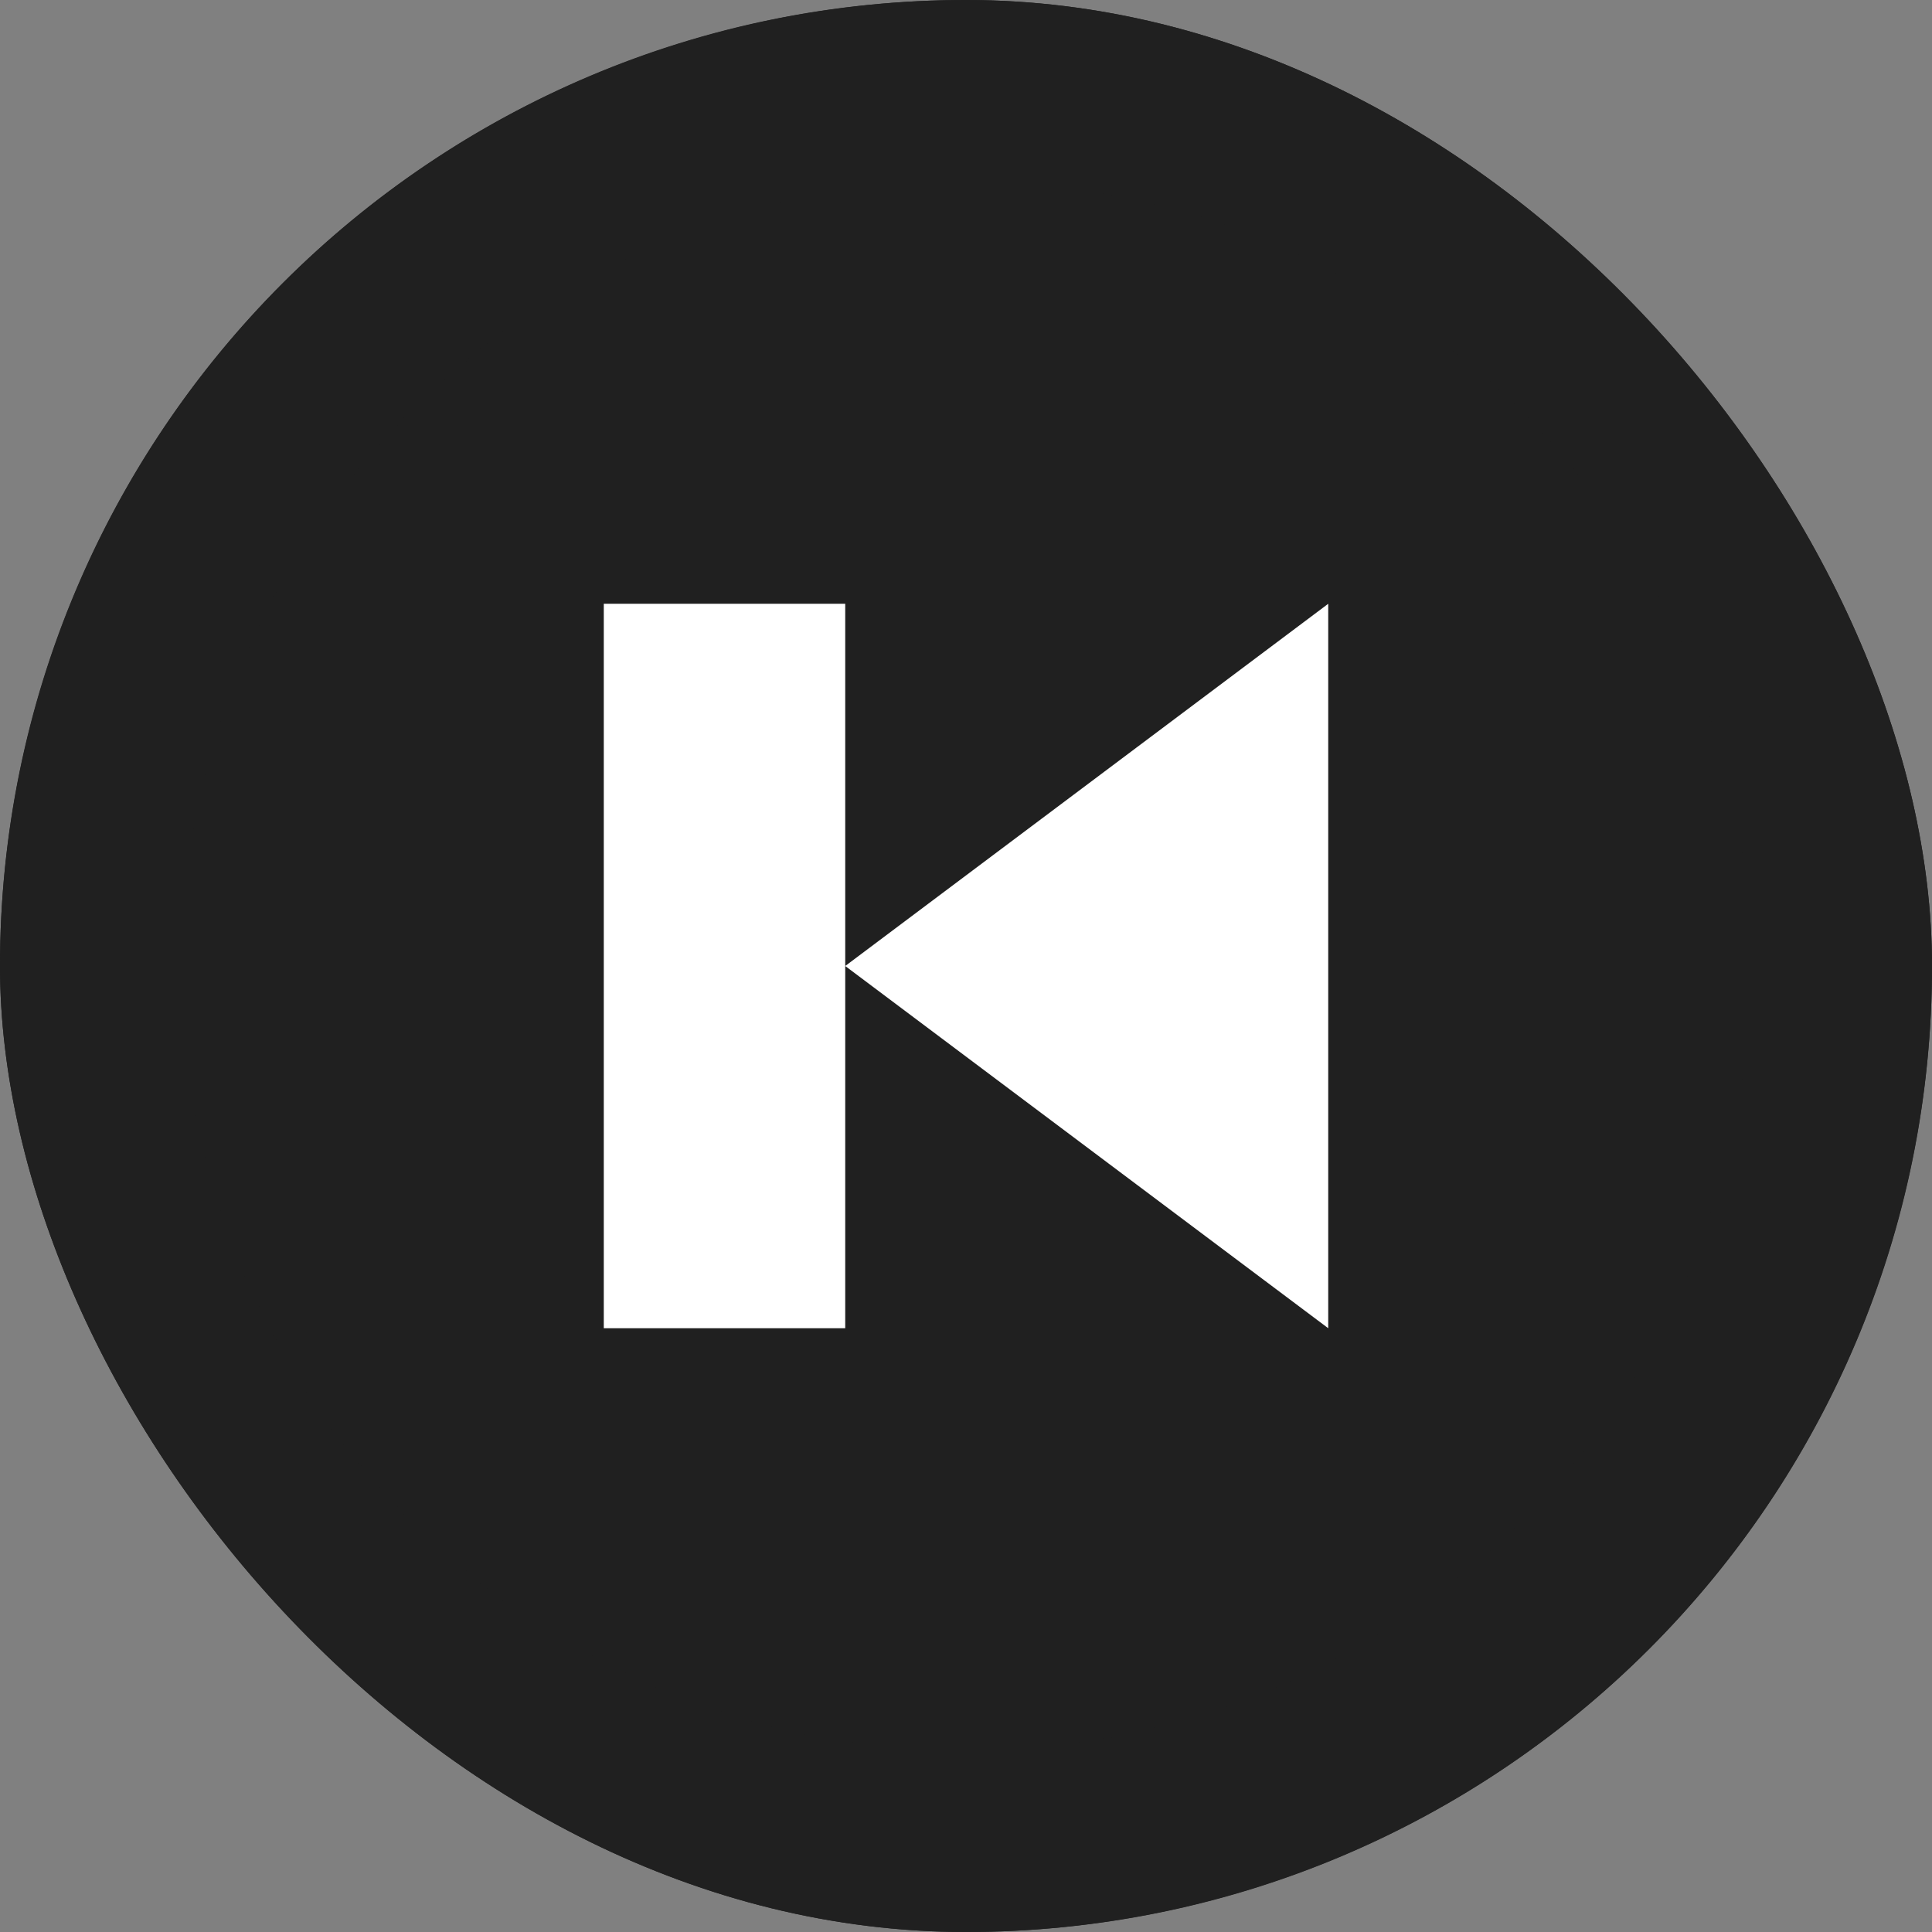 <svg width="35" height="35" viewBox="0 0 35 35" fill="none" xmlns="http://www.w3.org/2000/svg">
<rect x="0" y="0" width="35" height="35" fill="#808080" stroke="none"/>
<g clip-path="url(#clip0_607_299)">
<rect x="35" y="35" width="35" height="35" rx="17.5" transform="rotate(-180 35 35)" fill="#202020"/>
<path d="M17.5 35C12.859 35 8.408 33.156 5.126 29.874C1.844 26.593 0 22.141 0 17.5C0 12.859 1.844 8.408 5.126 5.126C8.408 1.844 12.859 0 17.5 0C22.141 0 26.593 1.844 29.874 5.126C33.156 8.408 35 12.859 35 17.5C35 22.141 33.156 26.593 29.874 29.874C26.593 33.156 22.141 35 17.5 35ZM17.5 3.281C13.729 3.281 10.112 4.779 7.446 7.446C4.779 10.112 3.281 13.729 3.281 17.5C3.281 21.271 4.779 24.888 7.446 27.554C10.112 30.221 13.729 31.719 17.5 31.719C21.271 31.719 24.888 30.221 27.554 27.554C30.221 24.888 31.719 21.271 31.719 17.5C31.719 13.729 30.221 10.112 27.554 7.446C24.888 4.779 21.271 3.281 17.5 3.281Z" fill="#202020"/>
<path d="M15.312 17.5L24.062 24.062V10.938L15.312 17.5ZM10.938 24.062H15.312L15.312 10.938H10.938L10.938 24.062Z" fill="white"/>
</g>
<defs>
<clipPath id="clip0_607_299">
<rect x="35" y="35" width="35" height="35" rx="17.5" transform="rotate(-180 35 35)" fill="white"/>
</clipPath>
</defs>
</svg>
